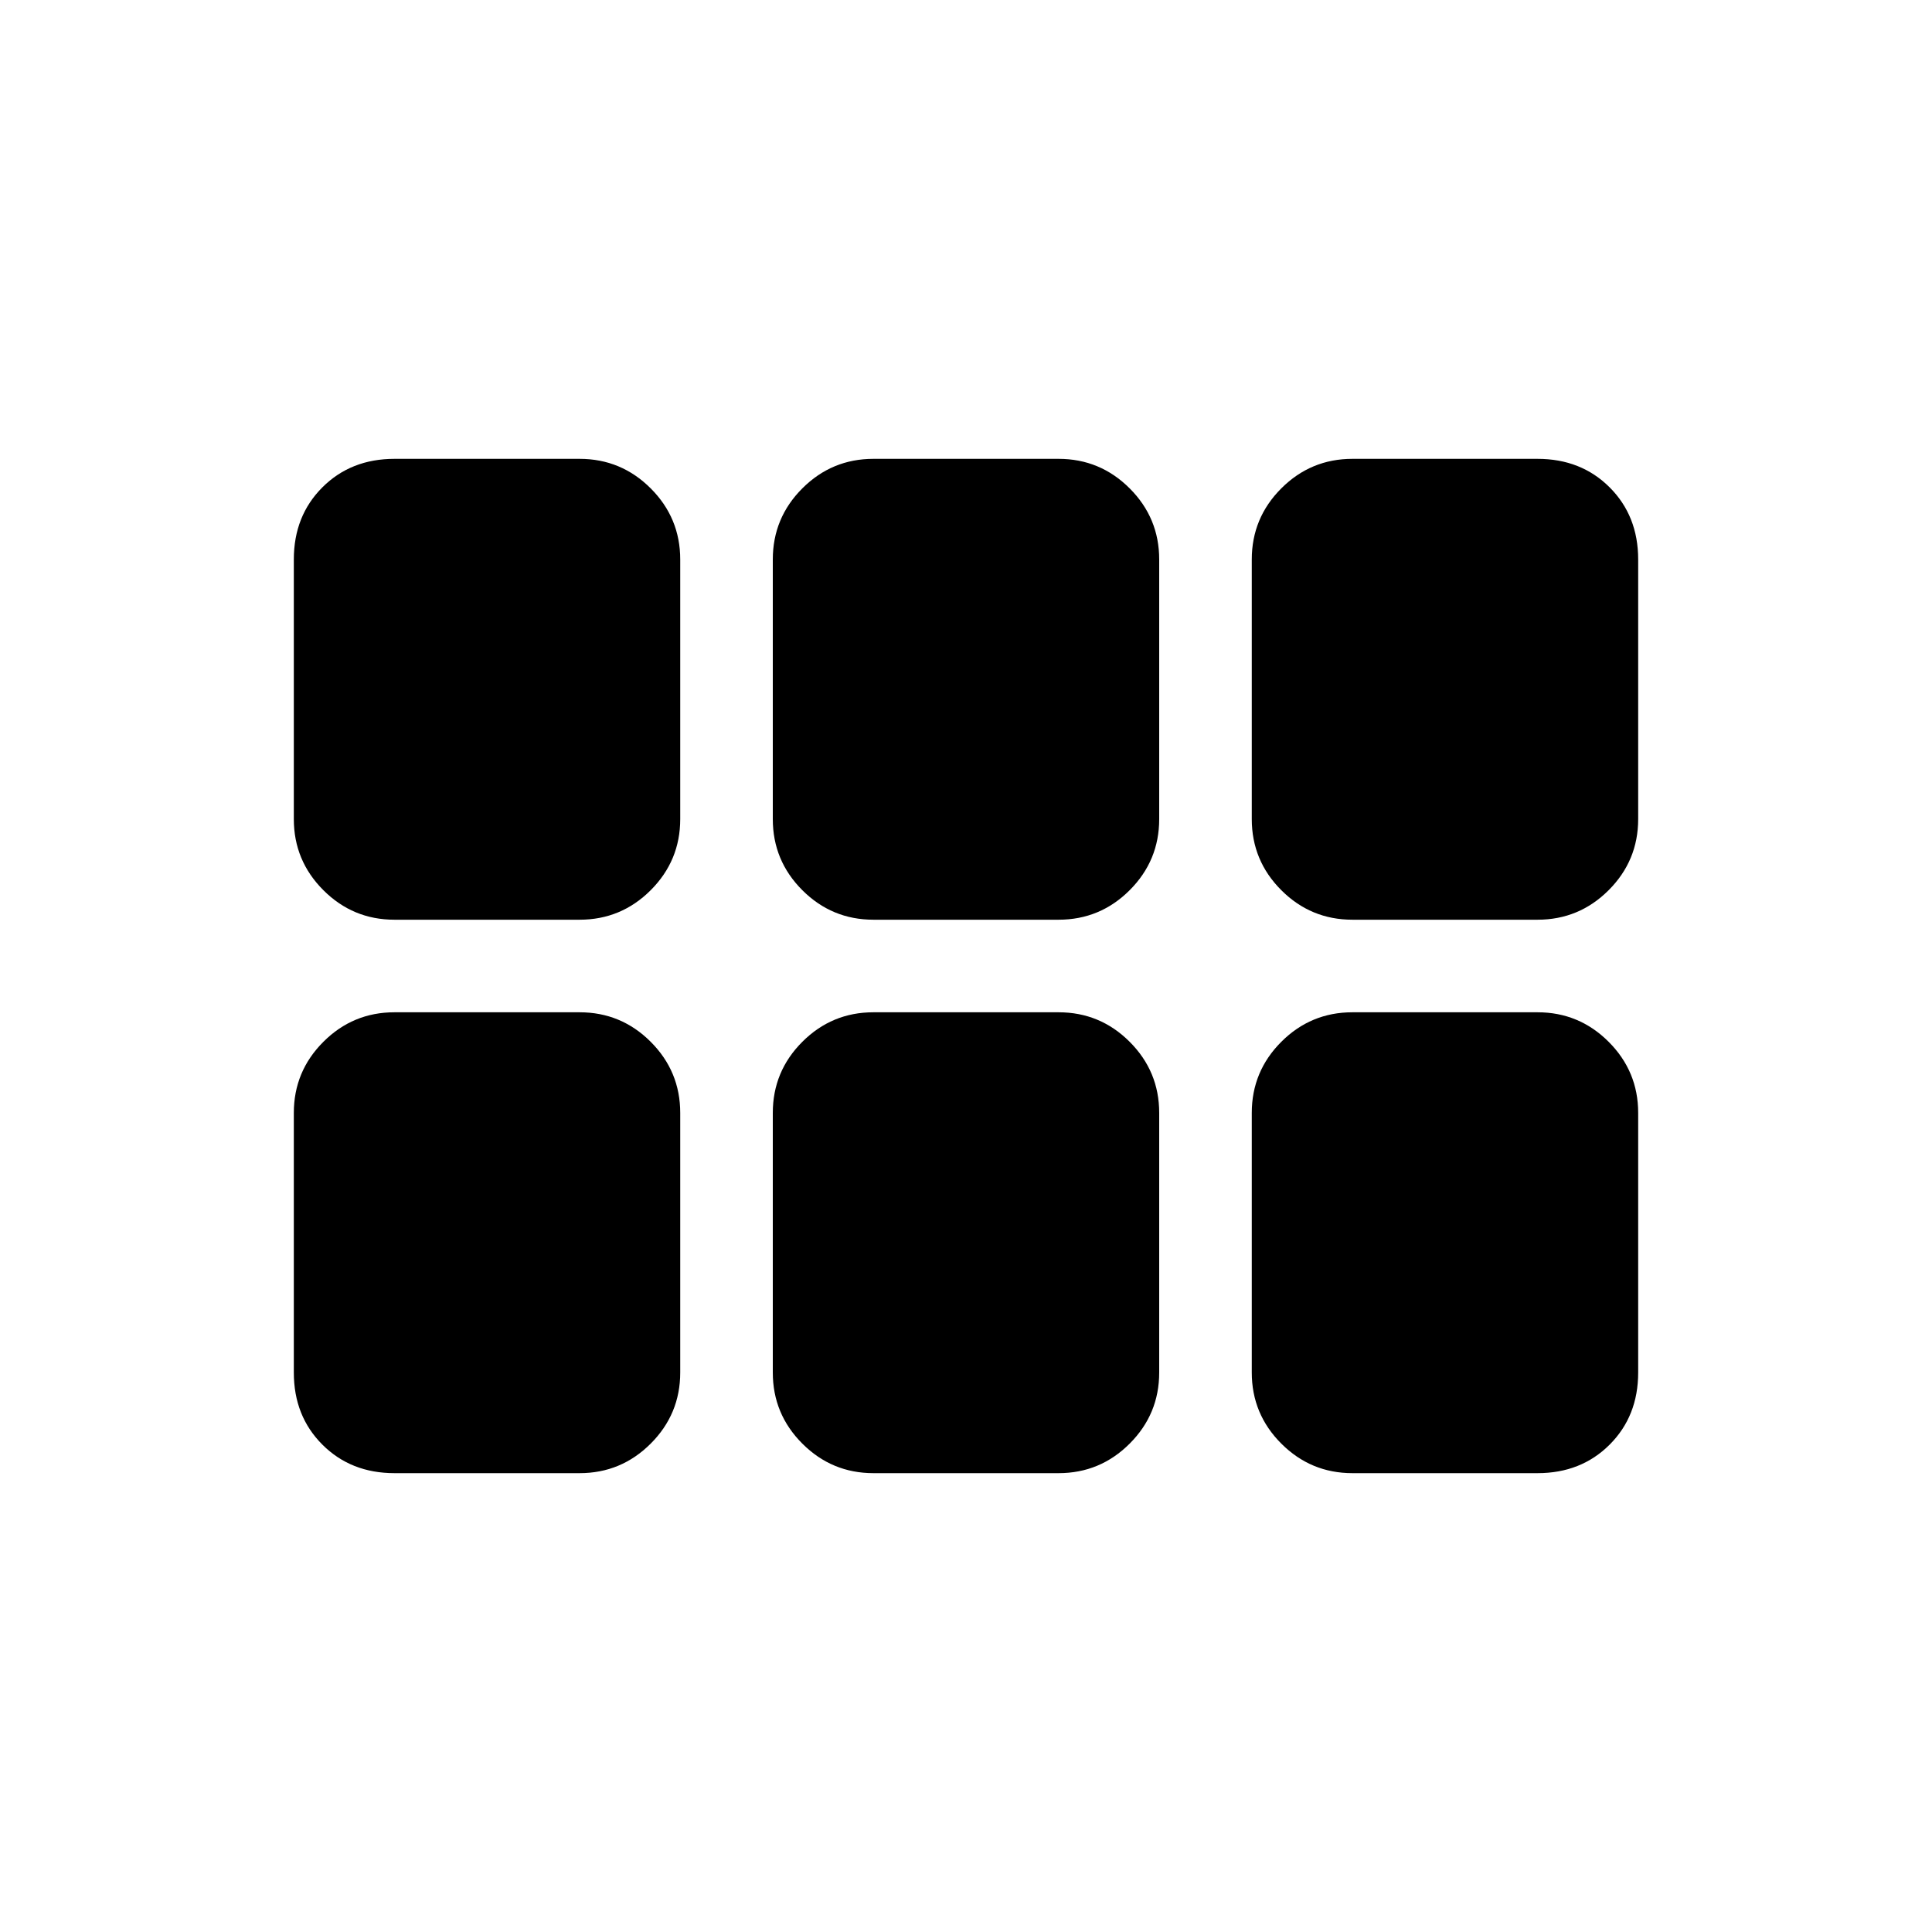 <svg xmlns="http://www.w3.org/2000/svg" height="24" viewBox="0 -960 960 960" width="24"><path d="M146-553v-129q0-21.65 14.18-35.83Q174.35-732 196-732h92q20.65 0 35.33 14.67Q338-702.65 338-682v129q0 20.65-14.67 35.33Q308.65-503 288-503h-92q-20.65 0-35.32-14.67Q146-532.35 146-553Zm288 50q-20.65 0-35.33-14.67Q384-532.35 384-553v-129q0-20.65 14.67-35.33Q413.35-732 434-732h92q20.65 0 35.33 14.67Q576-702.65 576-682v129q0 20.65-14.67 35.33Q546.65-503 526-503h-92Zm238 0q-20.65 0-35.33-14.67Q622-532.35 622-553v-129q0-20.65 14.67-35.33Q651.35-732 672-732h92q21.65 0 35.83 14.17Q814-703.65 814-682v129q0 20.65-14.67 35.33Q784.65-503 764-503h-92ZM288-228h-92q-21.65 0-35.82-14.18Q146-256.35 146-278v-129q0-20.65 14.68-35.33Q175.35-457 196-457h92q20.65 0 35.33 14.67Q338-427.65 338-407v129q0 20.65-14.67 35.32Q308.65-228 288-228Zm146 0q-20.65 0-35.33-14.68Q384-257.35 384-278v-129q0-20.65 14.67-35.33Q413.35-457 434-457h92q20.65 0 35.33 14.67Q576-427.65 576-407v129q0 20.65-14.67 35.32Q546.65-228 526-228h-92Zm238 0q-20.65 0-35.33-14.68Q622-257.35 622-278v-129q0-20.65 14.67-35.33Q651.35-457 672-457h92q20.65 0 35.33 14.67Q814-427.65 814-407v129q0 21.65-14.17 35.82Q785.65-228 764-228h-92Z"/></svg>